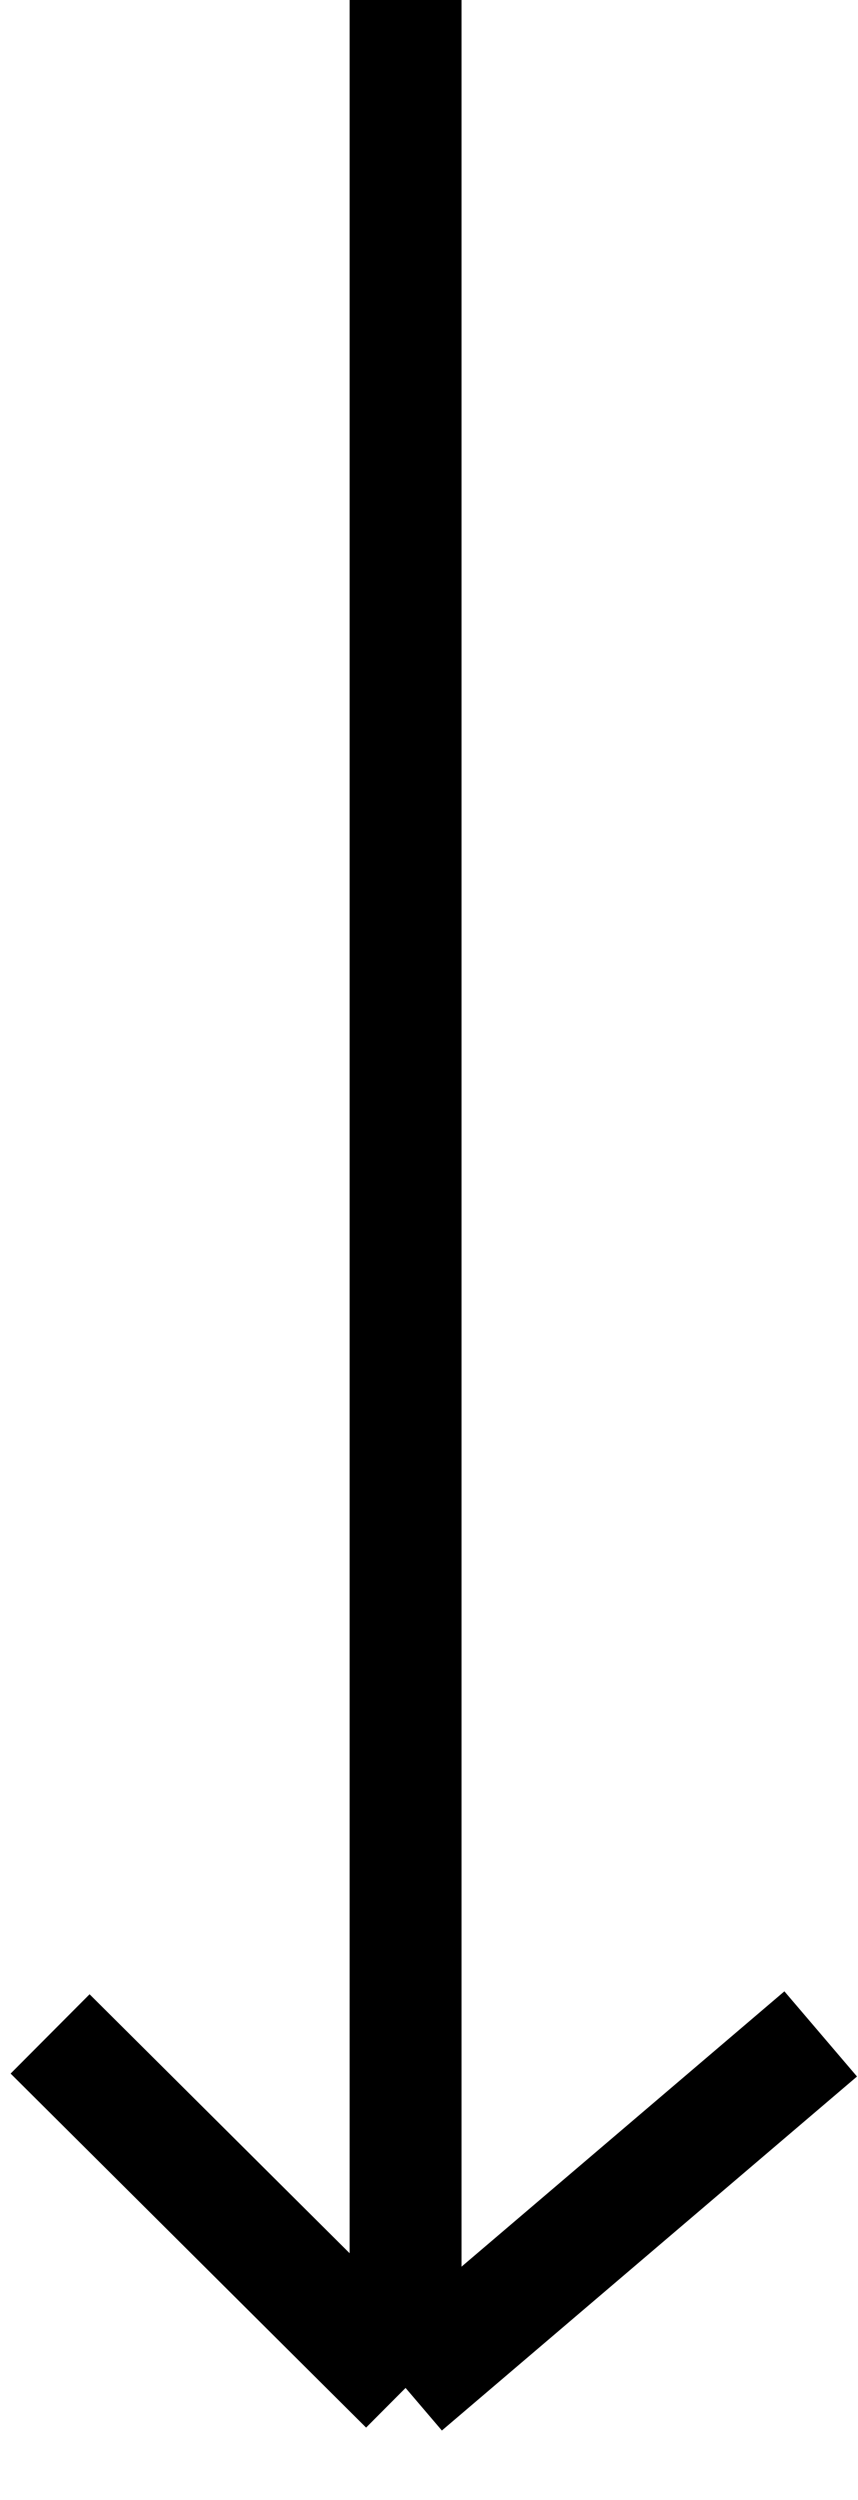 <svg width="23" height="67" viewBox="0 0 23 67" fill="none" xmlns="http://www.w3.org/2000/svg">
<path d="M10.872 0L10.872 64M10.872 64L22 54.512M10.872 64L1.343 54.512" stroke="black" stroke-width="3"/>
</svg>
